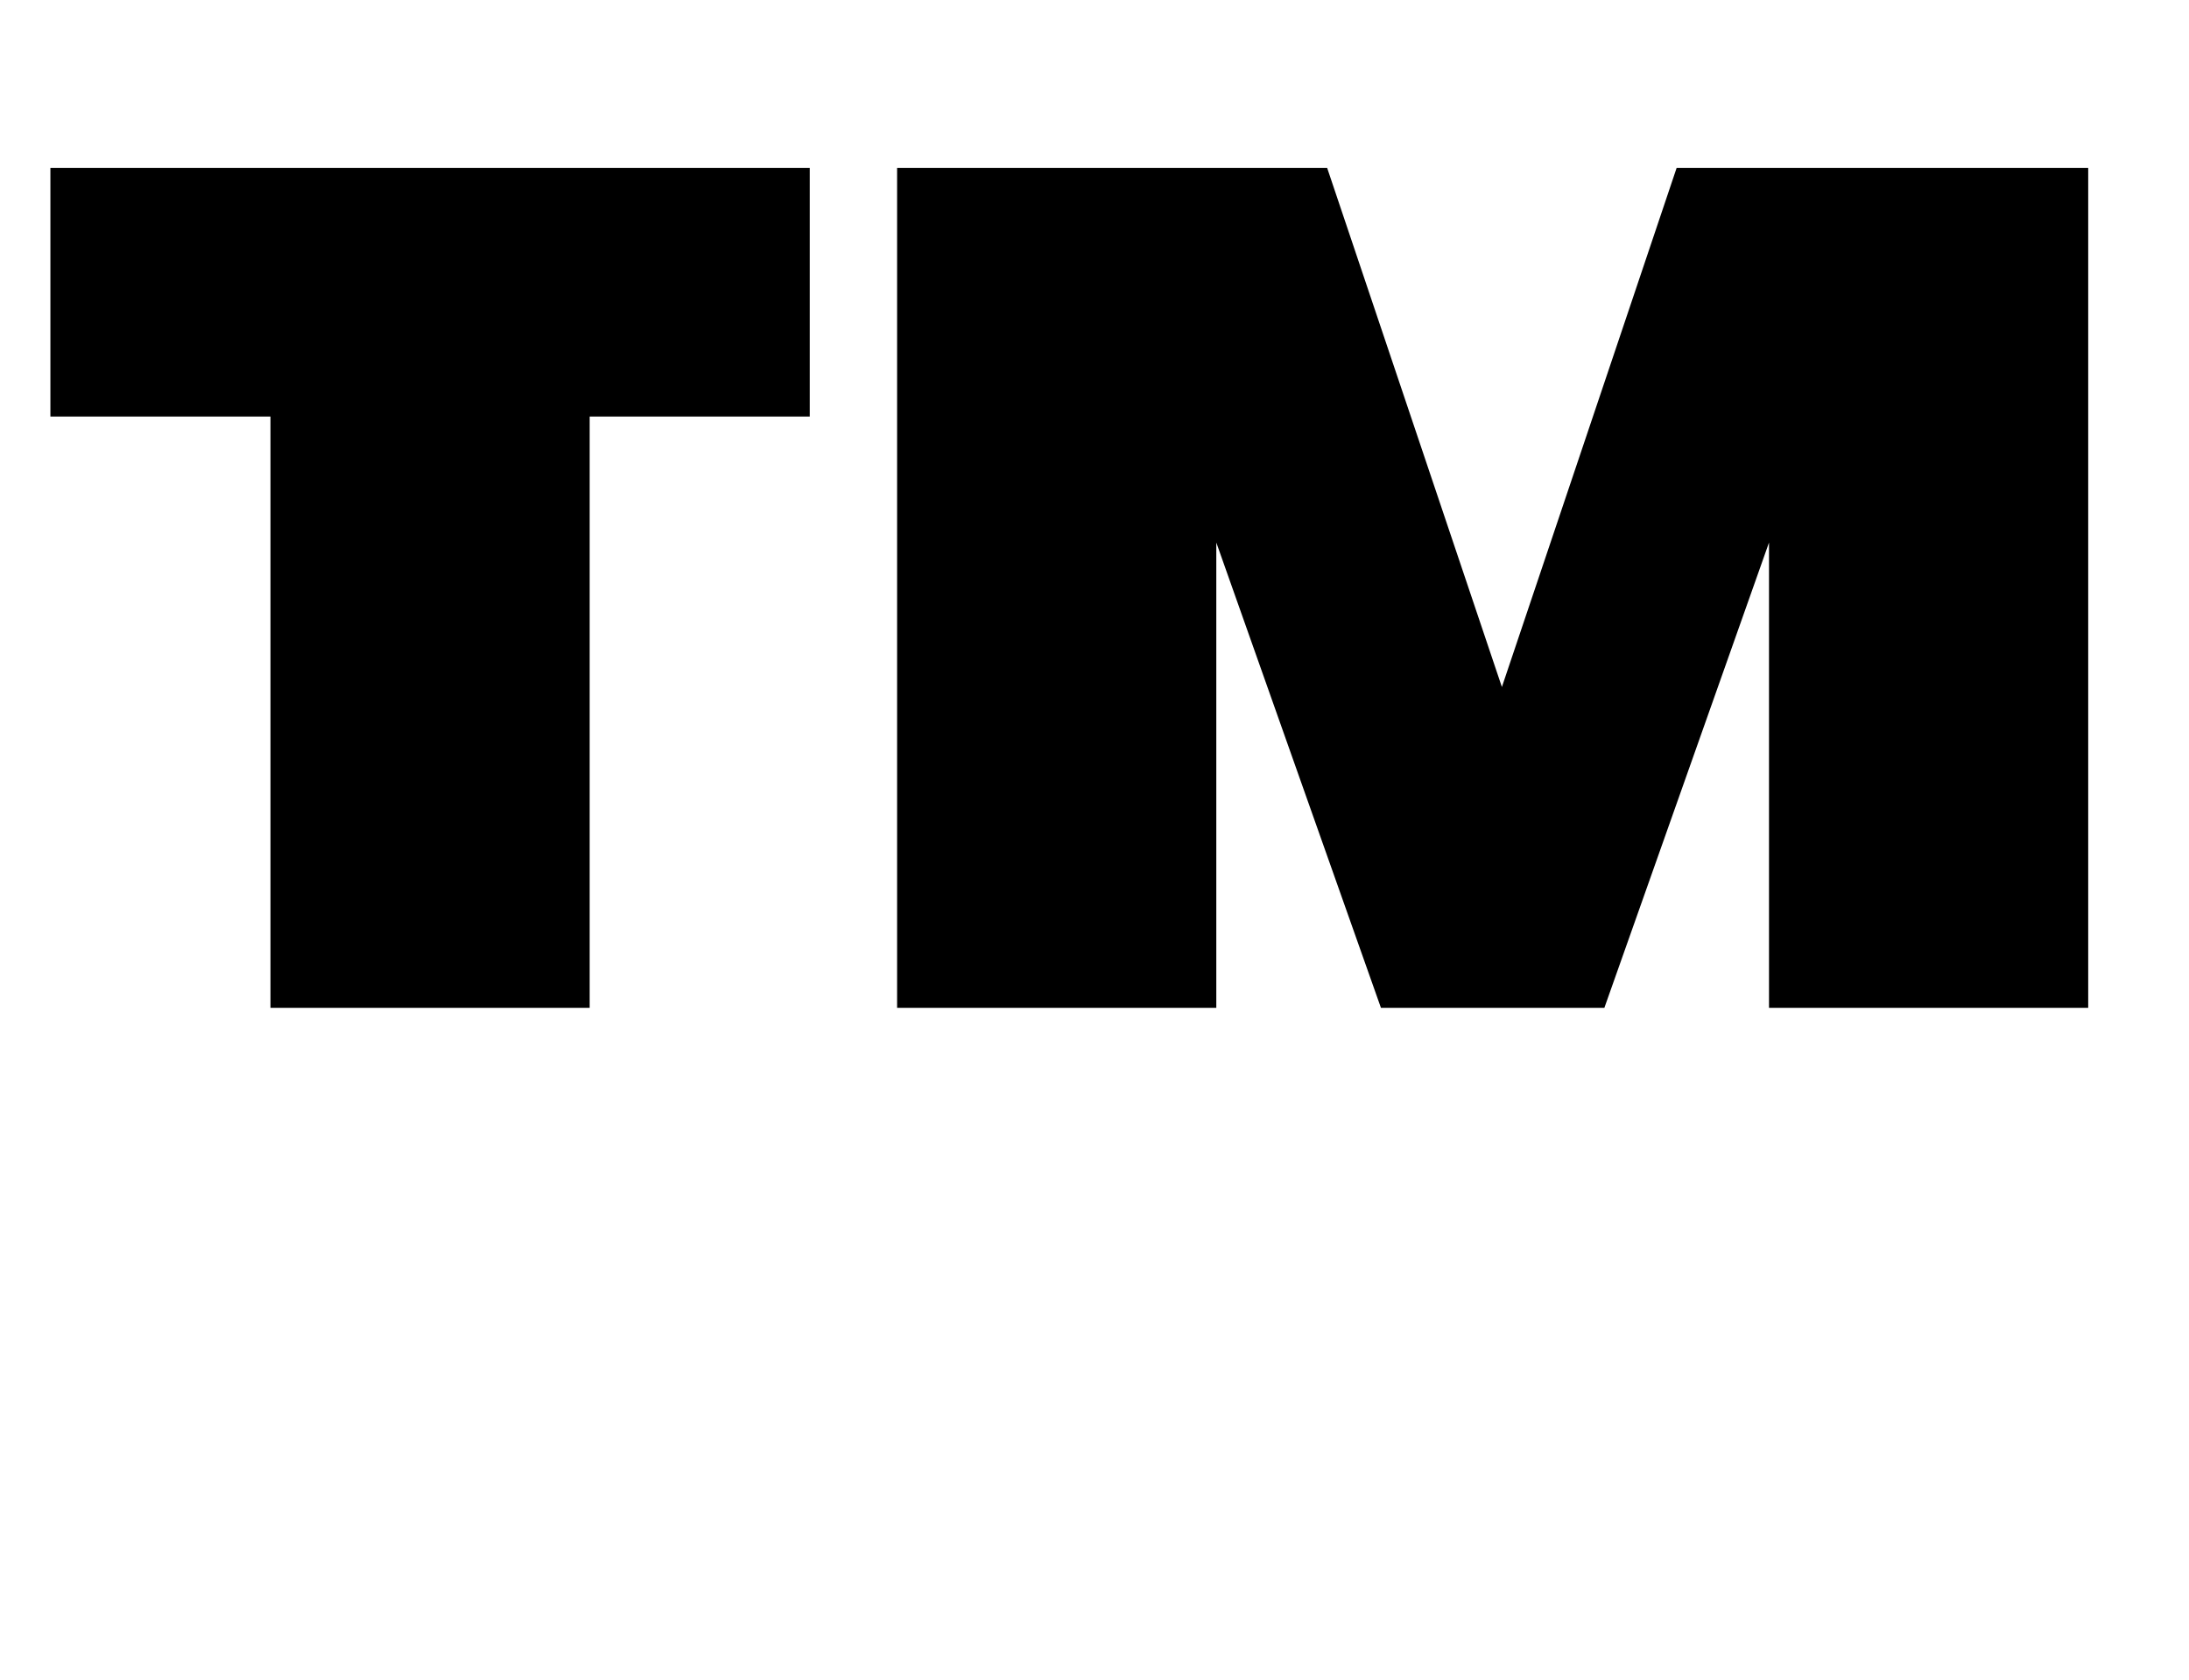 <?xml version="1.0" standalone="no"?>
<!DOCTYPE svg PUBLIC "-//W3C//DTD SVG 1.1//EN" "http://www.w3.org/Graphics/SVG/1.1/DTD/svg11.dtd" >
<svg xmlns="http://www.w3.org/2000/svg" xmlns:xlink="http://www.w3.org/1999/xlink" version="1.1" viewBox="-10 0 1303 1000">
  <g transform="matrix(1 0 0 -1 0 800)">
   <path fill="currentColor"
d="M472 700v-148h-131v-352h-190v352h-131v148h452zM524 200v500h256l104 -309l104 309h245v-500h-190v277l-98 -277h-133l-98 277v-277h-190z" />
  </g>

</svg>
